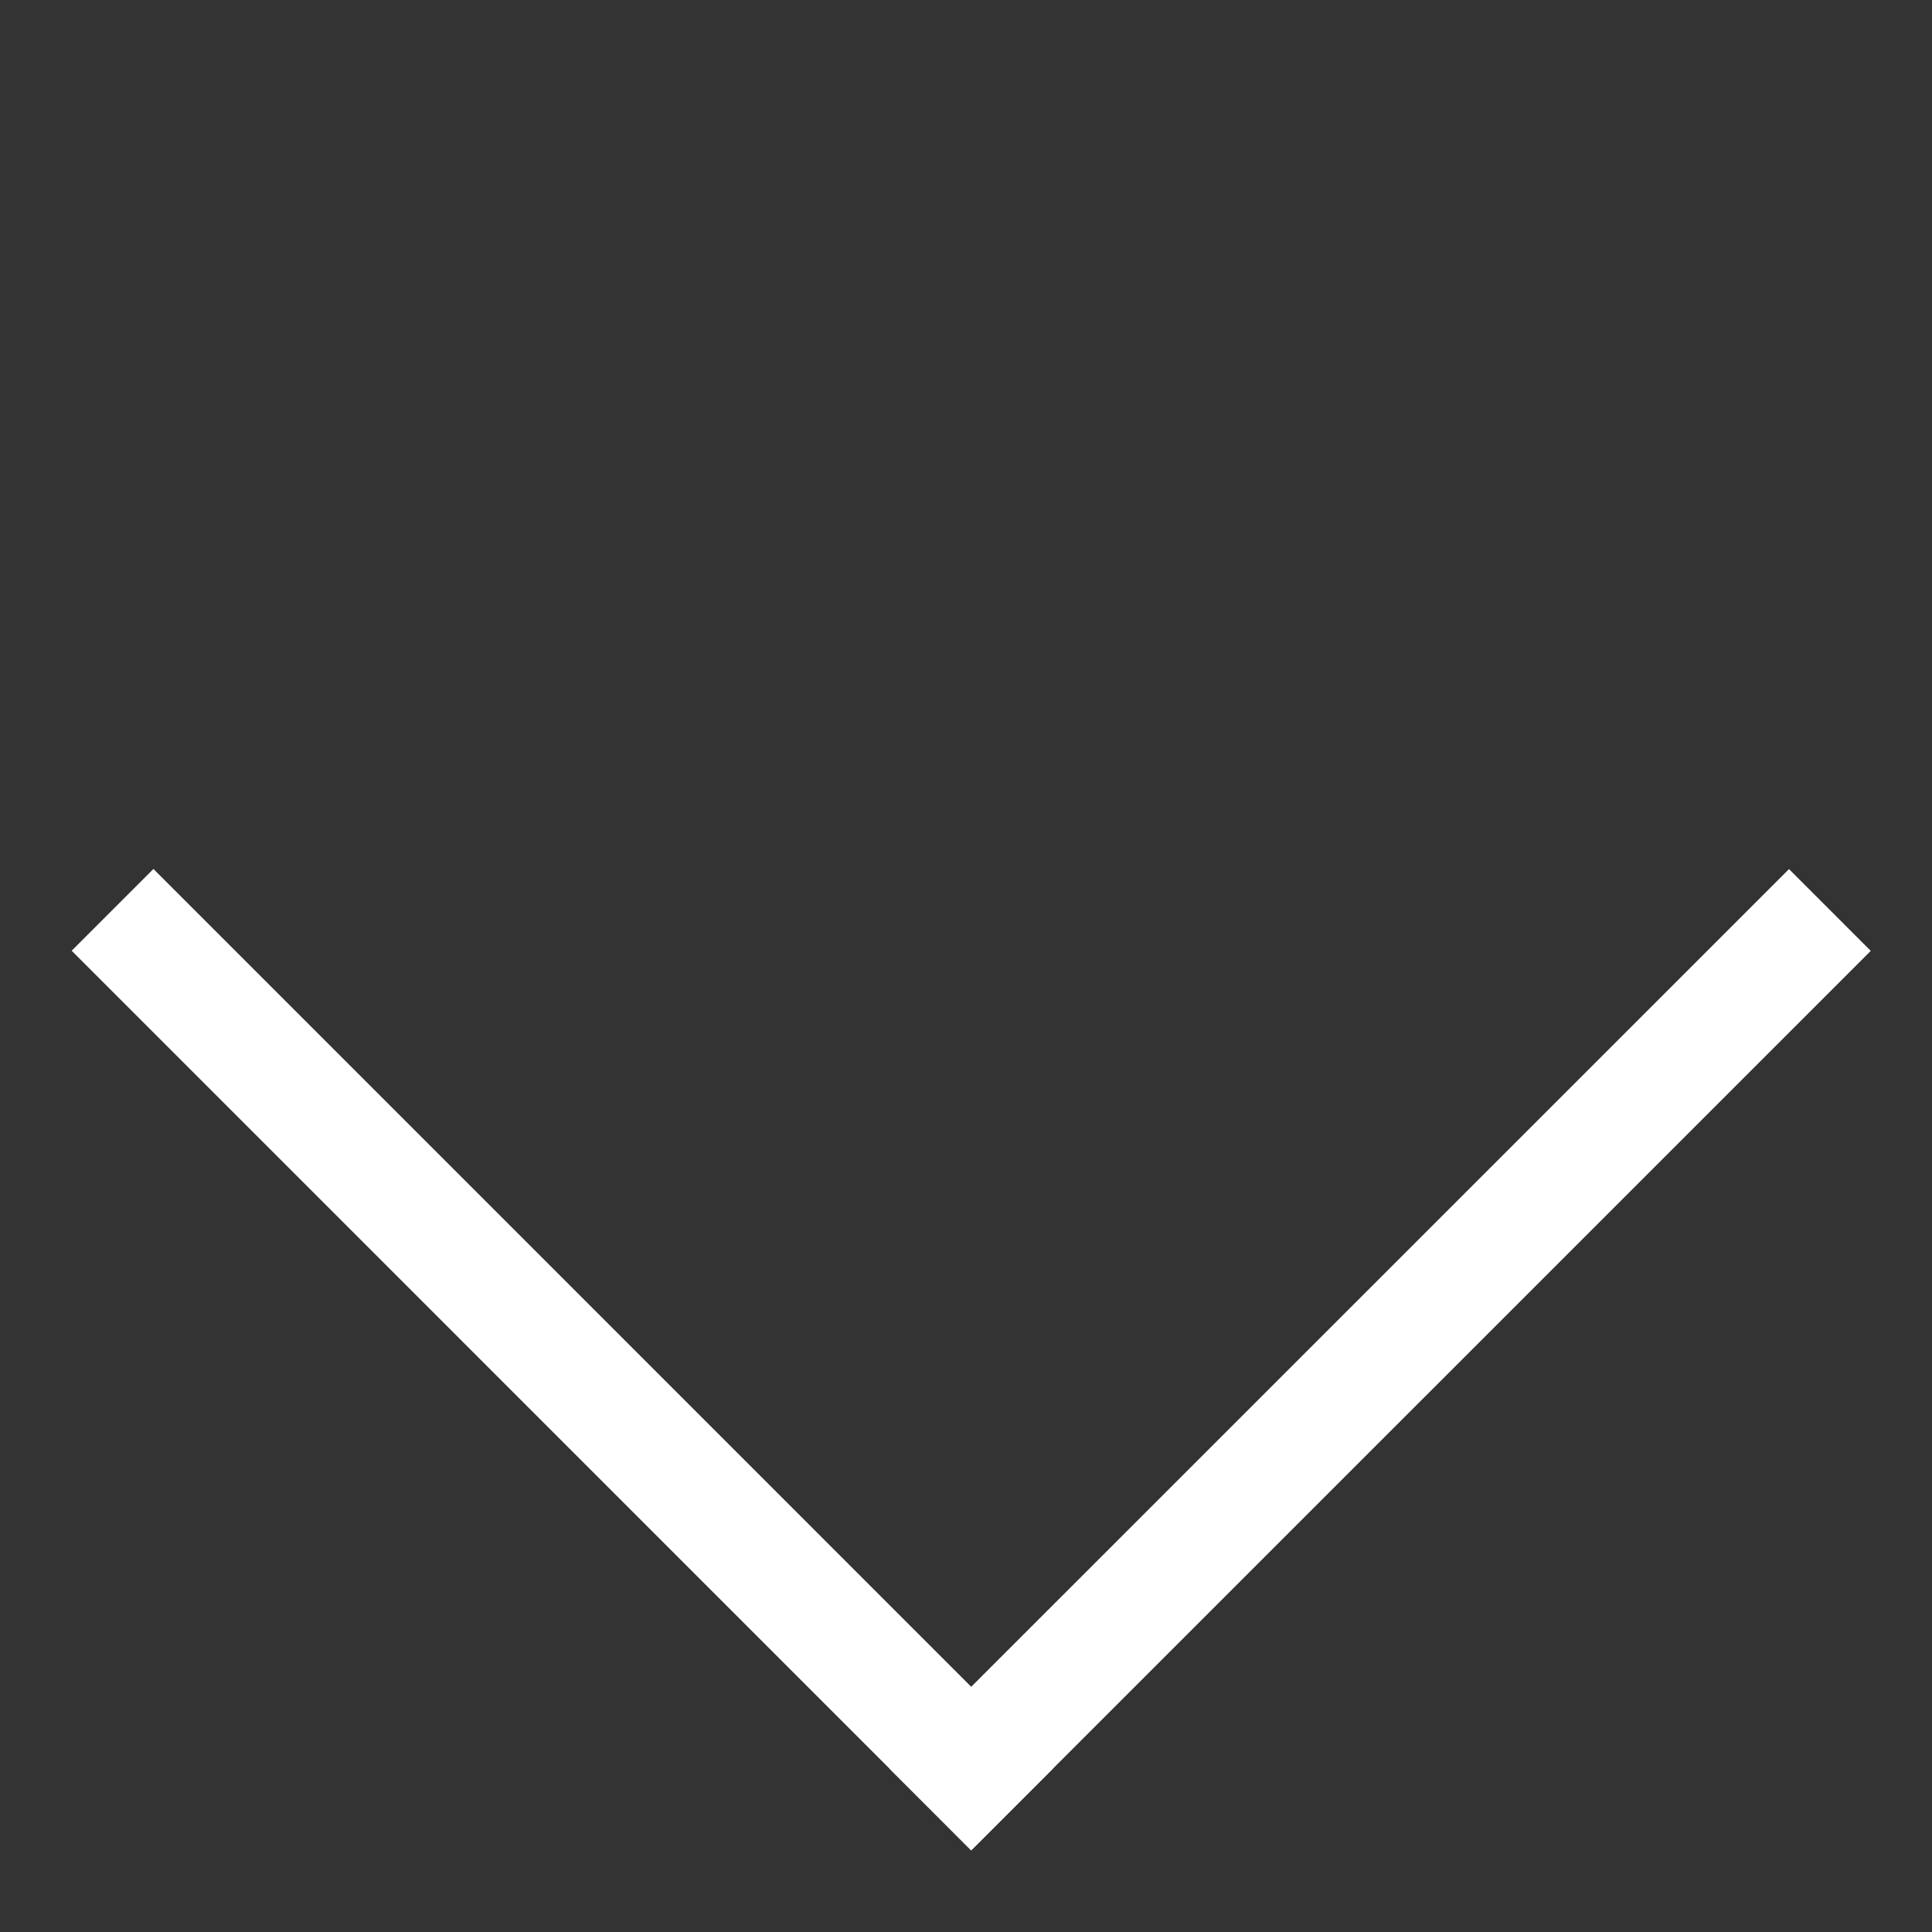 <svg width="21" height="21" viewBox="0 0 21 21" fill="none" xmlns="http://www.w3.org/2000/svg">
<rect x="0" y="0" width="21" height="21" fill="#333333" stroke="none"/>
<rect x="0.779" y="10.334" width="1.257" height="13.828" transform="rotate(-44.998 0.779 10.334)" fill="white"/>
<rect x="10.556" y="20.113" width="1.257" height="13.828" transform="rotate(-134.997 10.556 20.113)" fill="white"/>
</svg>
